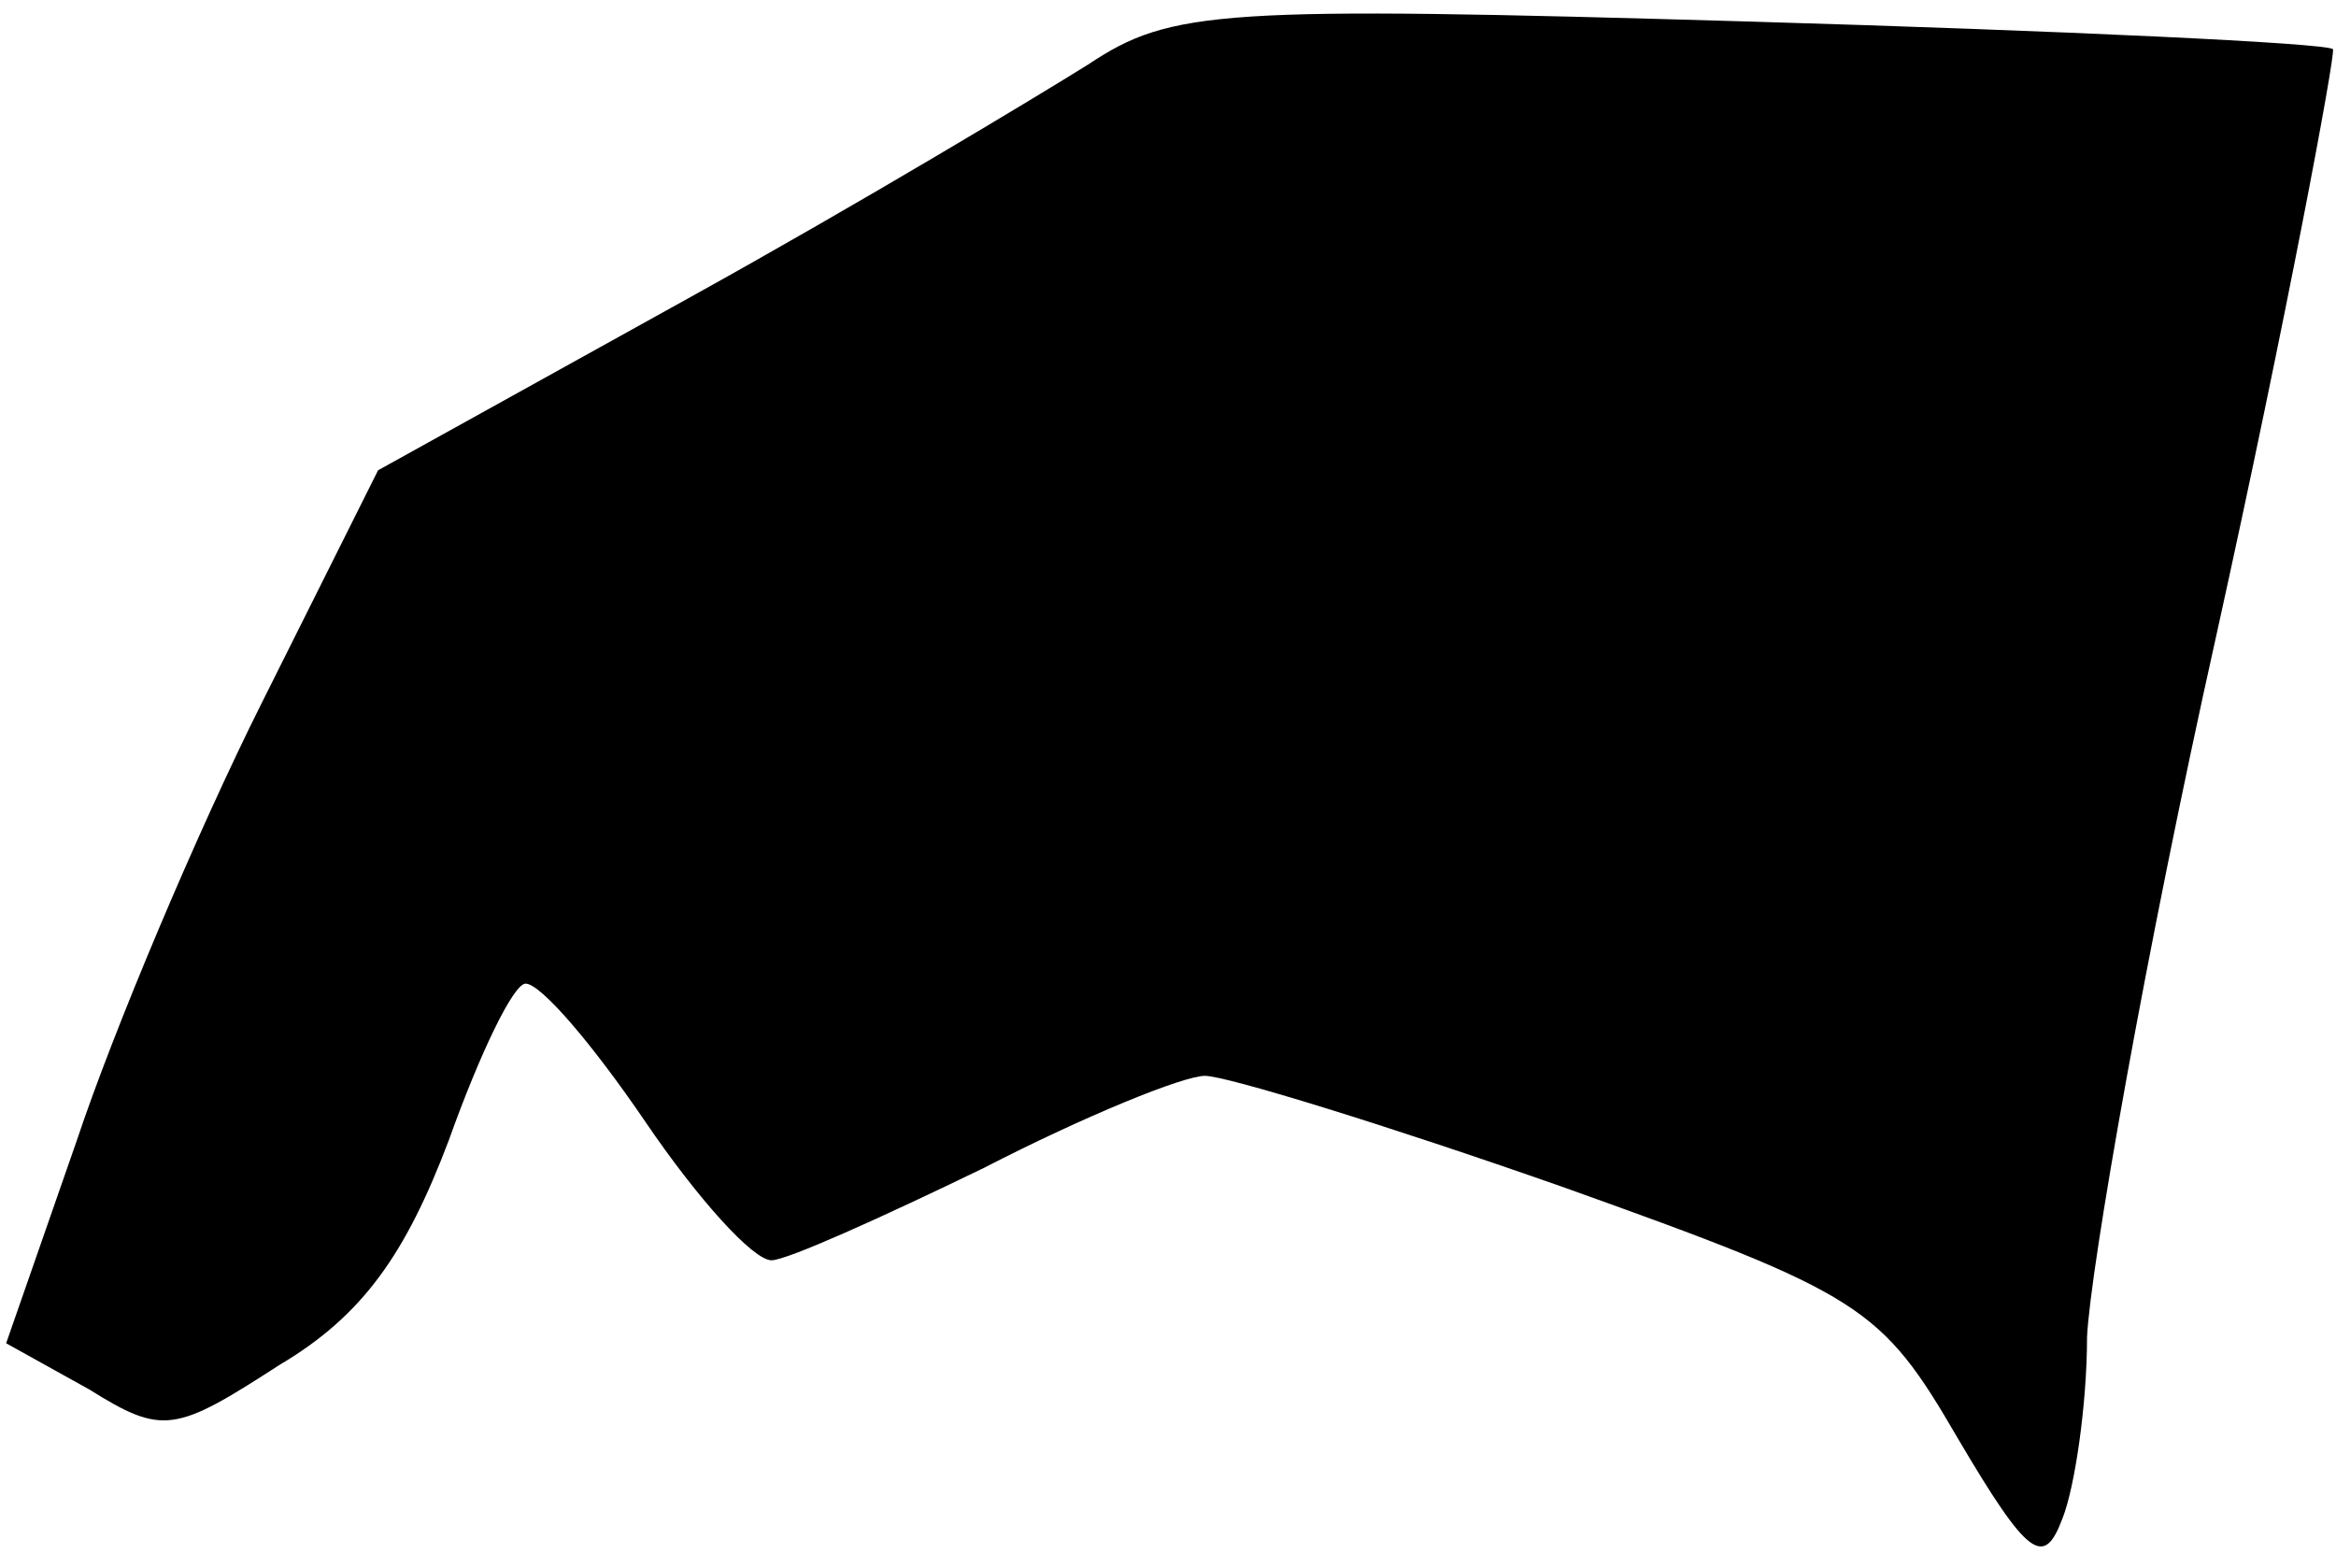 <?xml version="1.0" standalone="no"?>
<!DOCTYPE svg PUBLIC "-//W3C//DTD SVG 20010904//EN"
 "http://www.w3.org/TR/2001/REC-SVG-20010904/DTD/svg10.dtd">
<svg version="1.0" xmlns="http://www.w3.org/2000/svg"
 width="76pt" height="51pt" viewBox="0 0 76 51"
 preserveAspectRatio="xMidYMid meet">
<g transform="translate(0,51) scale(0.1,-0.1)"
fill="#000000" stroke="none">
<path fill="#000000" stroke="none" d="M354 489 c-16 -10 -74 -45 -130 -76
l-101 -56 -38 -76 c-21 -42 -48 -106 -60 -142 l-23 -66 27 -15 c24 -15 28 -14
62 8 27 16 41 36 55 73 10 28 21 51 25 51 5 0 22 -20 39 -45 17 -25 35 -45 41
-45 5 0 36 14 69 30 33 17 65 30 72 30 7 0 59 -16 116 -36 98 -35 104 -39 129
-82 23 -39 28 -42 34 -26 4 10 8 37 8 59 1 22 19 125 42 228 23 104 39 190 38
191 -2 2 -88 6 -190 9 -172 5 -188 4 -215 -14z"/>
</g>
</svg>
